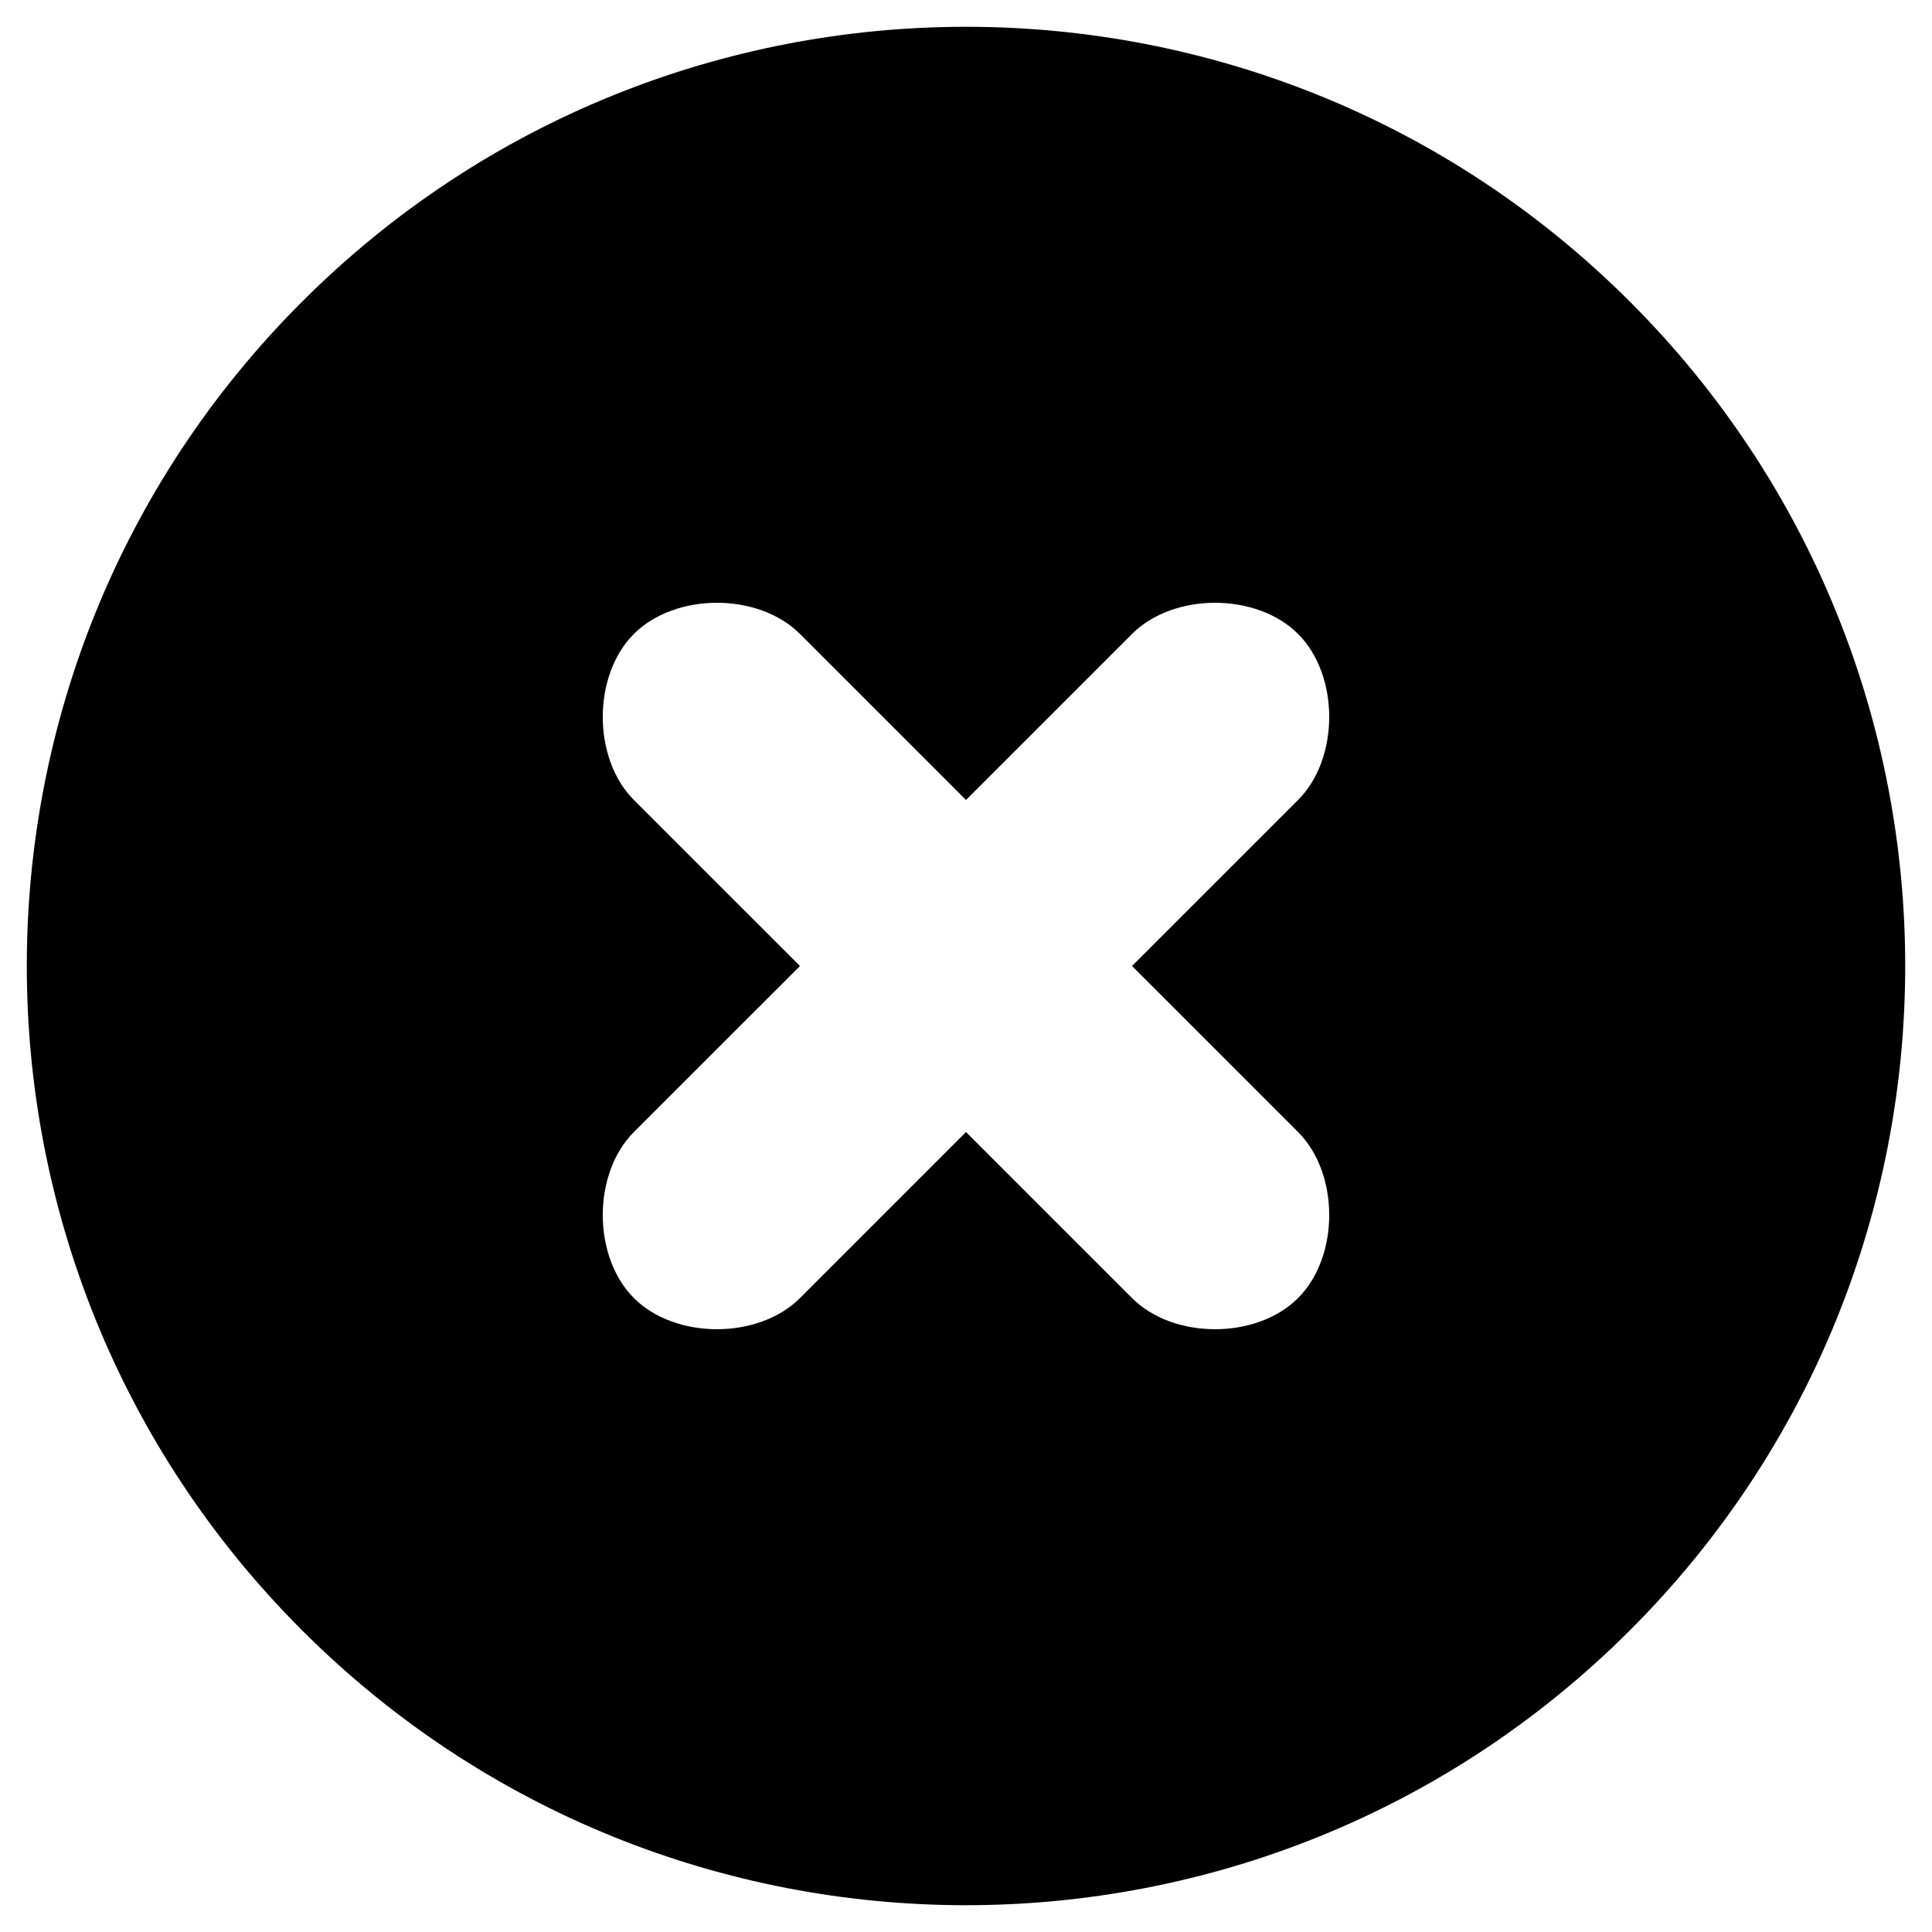 <?xml version="1.0" encoding="utf-8"?> <!-- Generator: IcoMoon.io --> <!DOCTYPE svg PUBLIC "-//W3C//DTD SVG 1.1//EN" "http://www.w3.org/Graphics/SVG/1.1/DTD/svg11.dtd"> <svg width="512" height="512" viewBox="0 0 512 512" xmlns="http://www.w3.org/2000/svg" xmlns:xlink="http://www.w3.org/1999/xlink" fill="#000000"><path d="M 344.00,344.00c-11.008,11.008-32.992,11.008-44.00,0.00L 256.00,300.00l-44.00,44.00 c-11.008,11.008-33.008,11.008-44.016,0.00c-10.992-11.008-10.992-32.992,0.00-44.00L 212.00,256.00l-44.016-44.00c-10.992-11.008-10.992-32.992,0.00-44.00 c 11.008-11.008, 33.008-11.008, 44.016,0.00L 256.00,212.00l 44.00-44.00c 11.008-11.008, 32.992-11.008, 44.00,0.00s 11.008,32.992,0.00,44.00L 300.00,256.00l 44.00,44.00 C 355.008,311.008, 355.008,332.992, 344.00,344.00z M 80.00,432.00c 97.20,97.20, 254.80,97.20, 352.00,0.00s 97.20-254.80,0.00-352.00S 177.20-17.20, 80.00,80.00 S-17.20,334.80, 80.00,432.00z" ></path></svg>